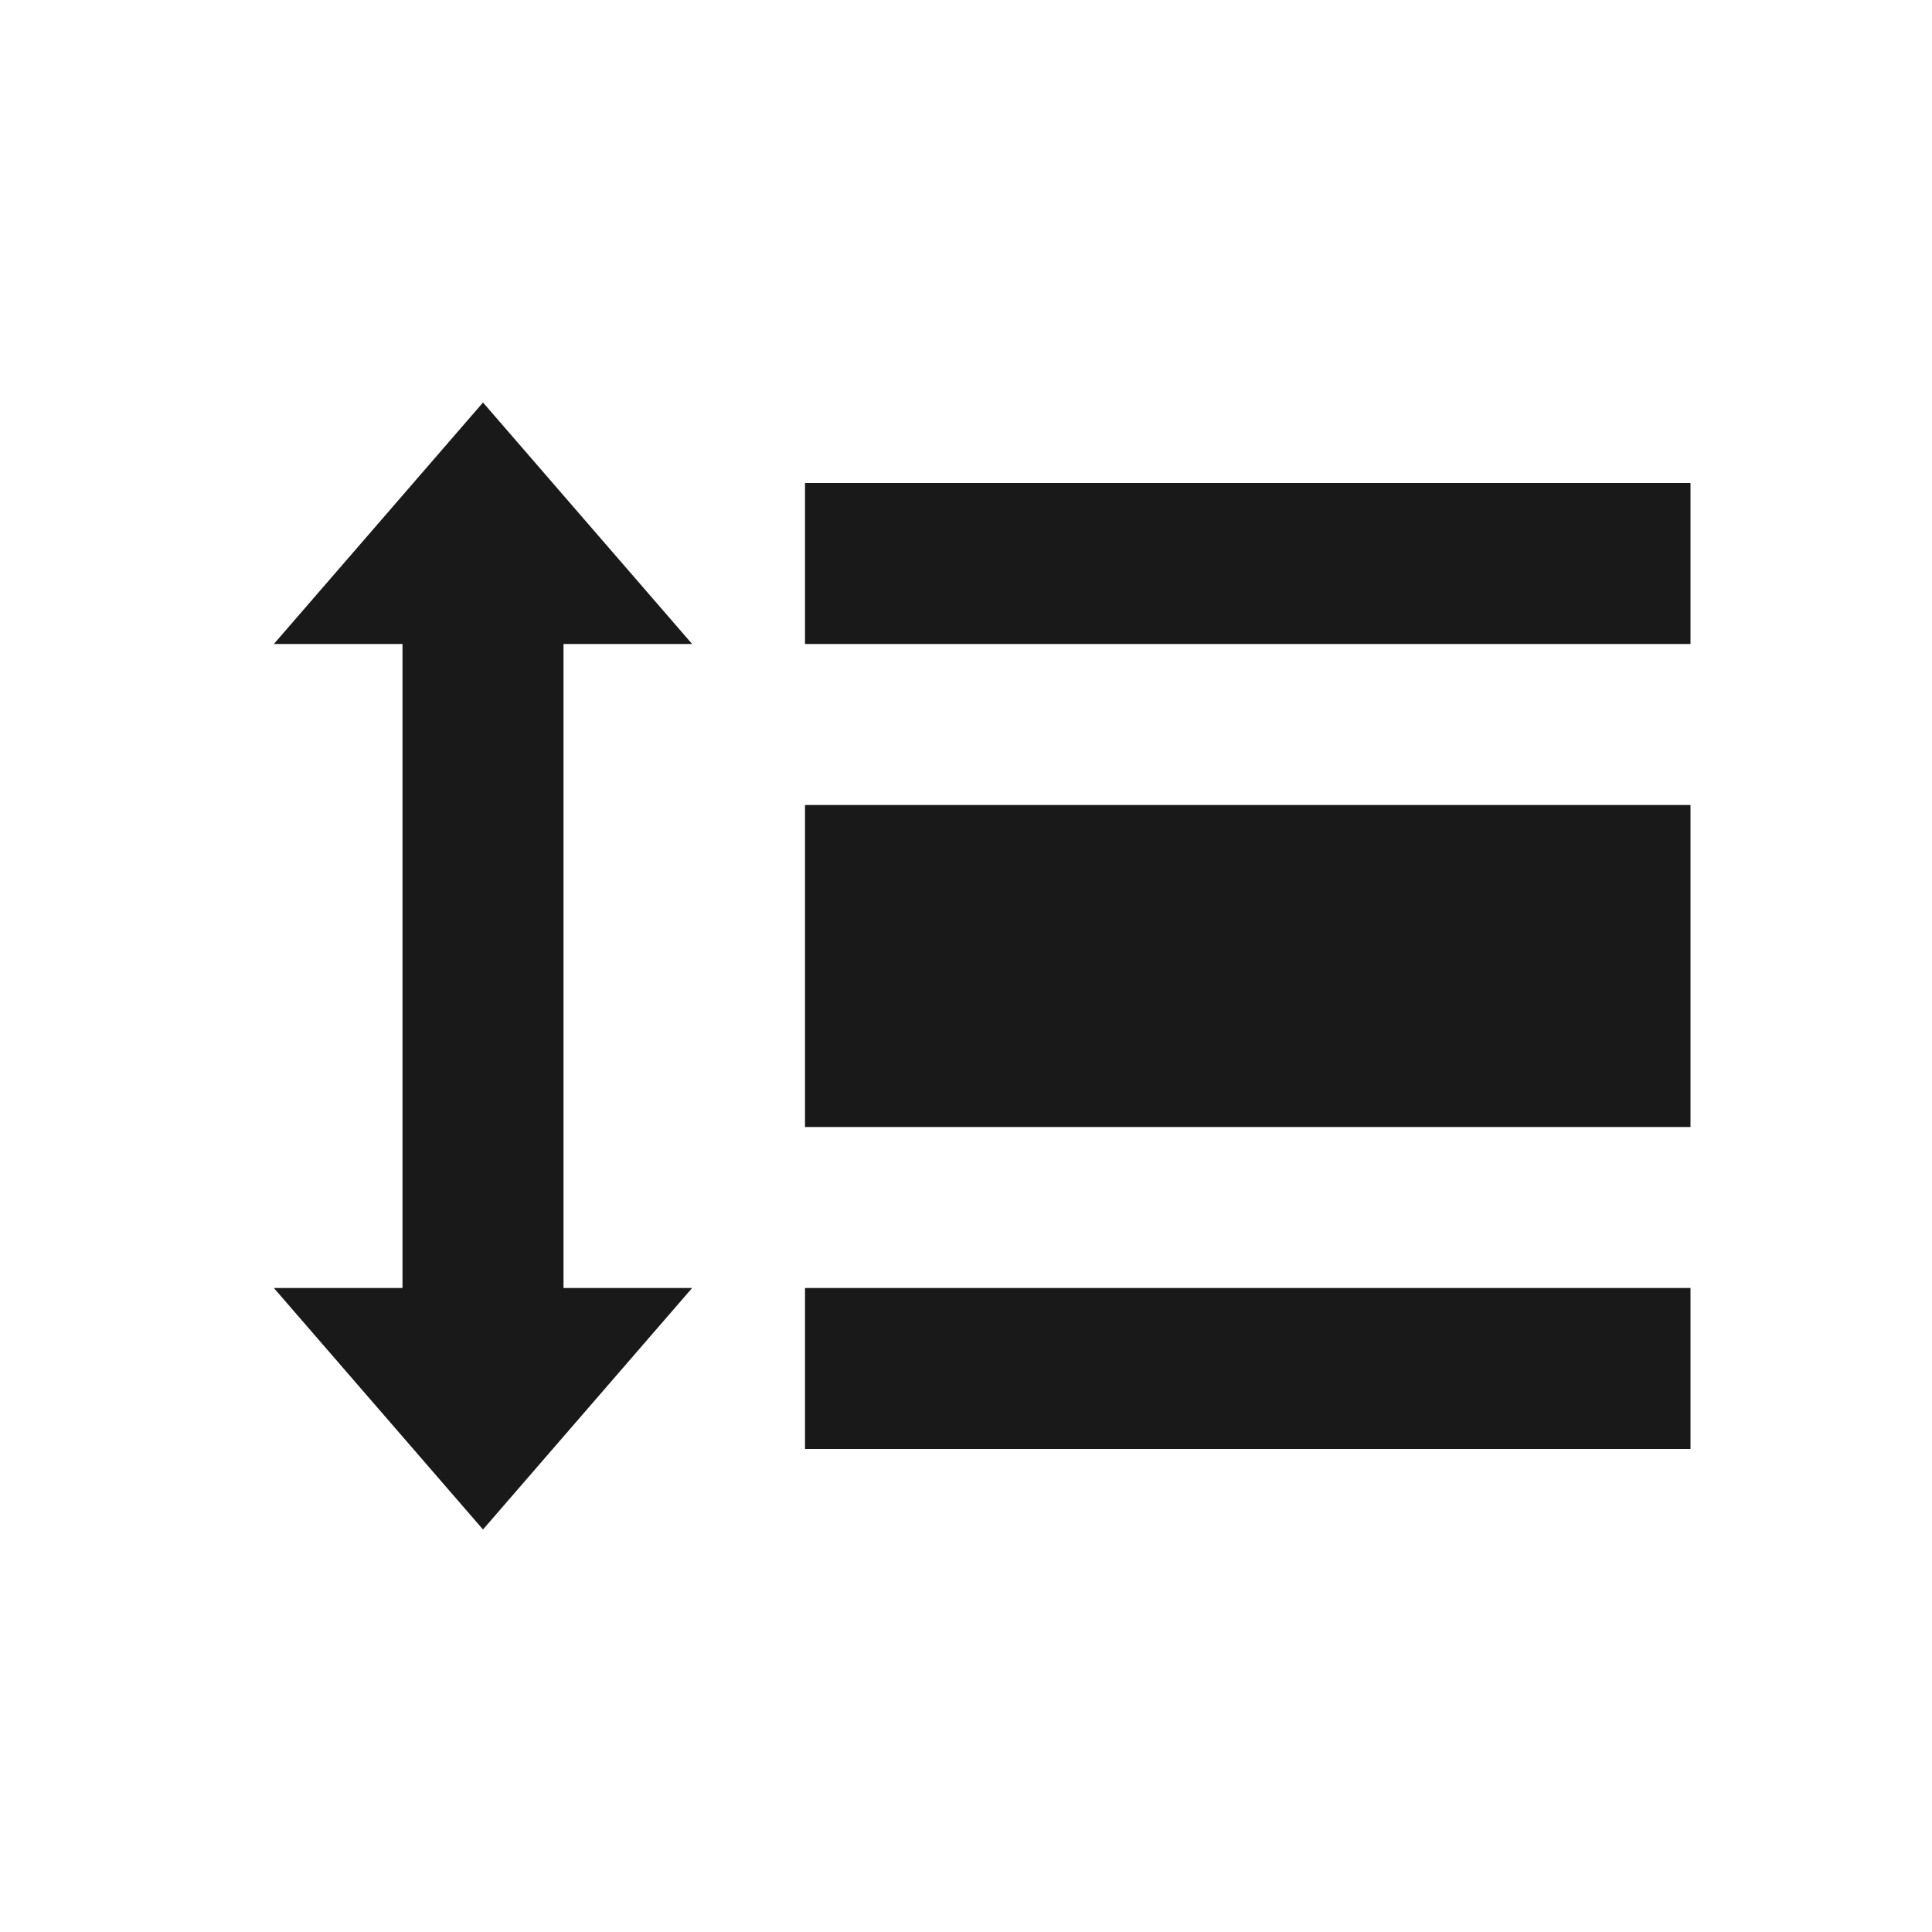<svg width="24" height="24" viewBox="0 0 24 24" fill="none" xmlns="http://www.w3.org/2000/svg">
<path fill-rule="evenodd" clip-rule="evenodd" d="M6 5L8.598 8L7 8L7 10V11L7 16H8.598L6 19L3.402 16H5L5 11V10L5 8L3.402 8L6 5Z" fill="black" fill-opacity="0.9"/>
<rect x="10" y="6" width="11" height="2" fill="black" fill-opacity="0.9"/>
<rect x="10" y="10" width="11" height="4" fill="black" fill-opacity="0.9"/>
<rect x="10" y="16" width="11" height="2" fill="black" fill-opacity="0.9"/>
</svg>
